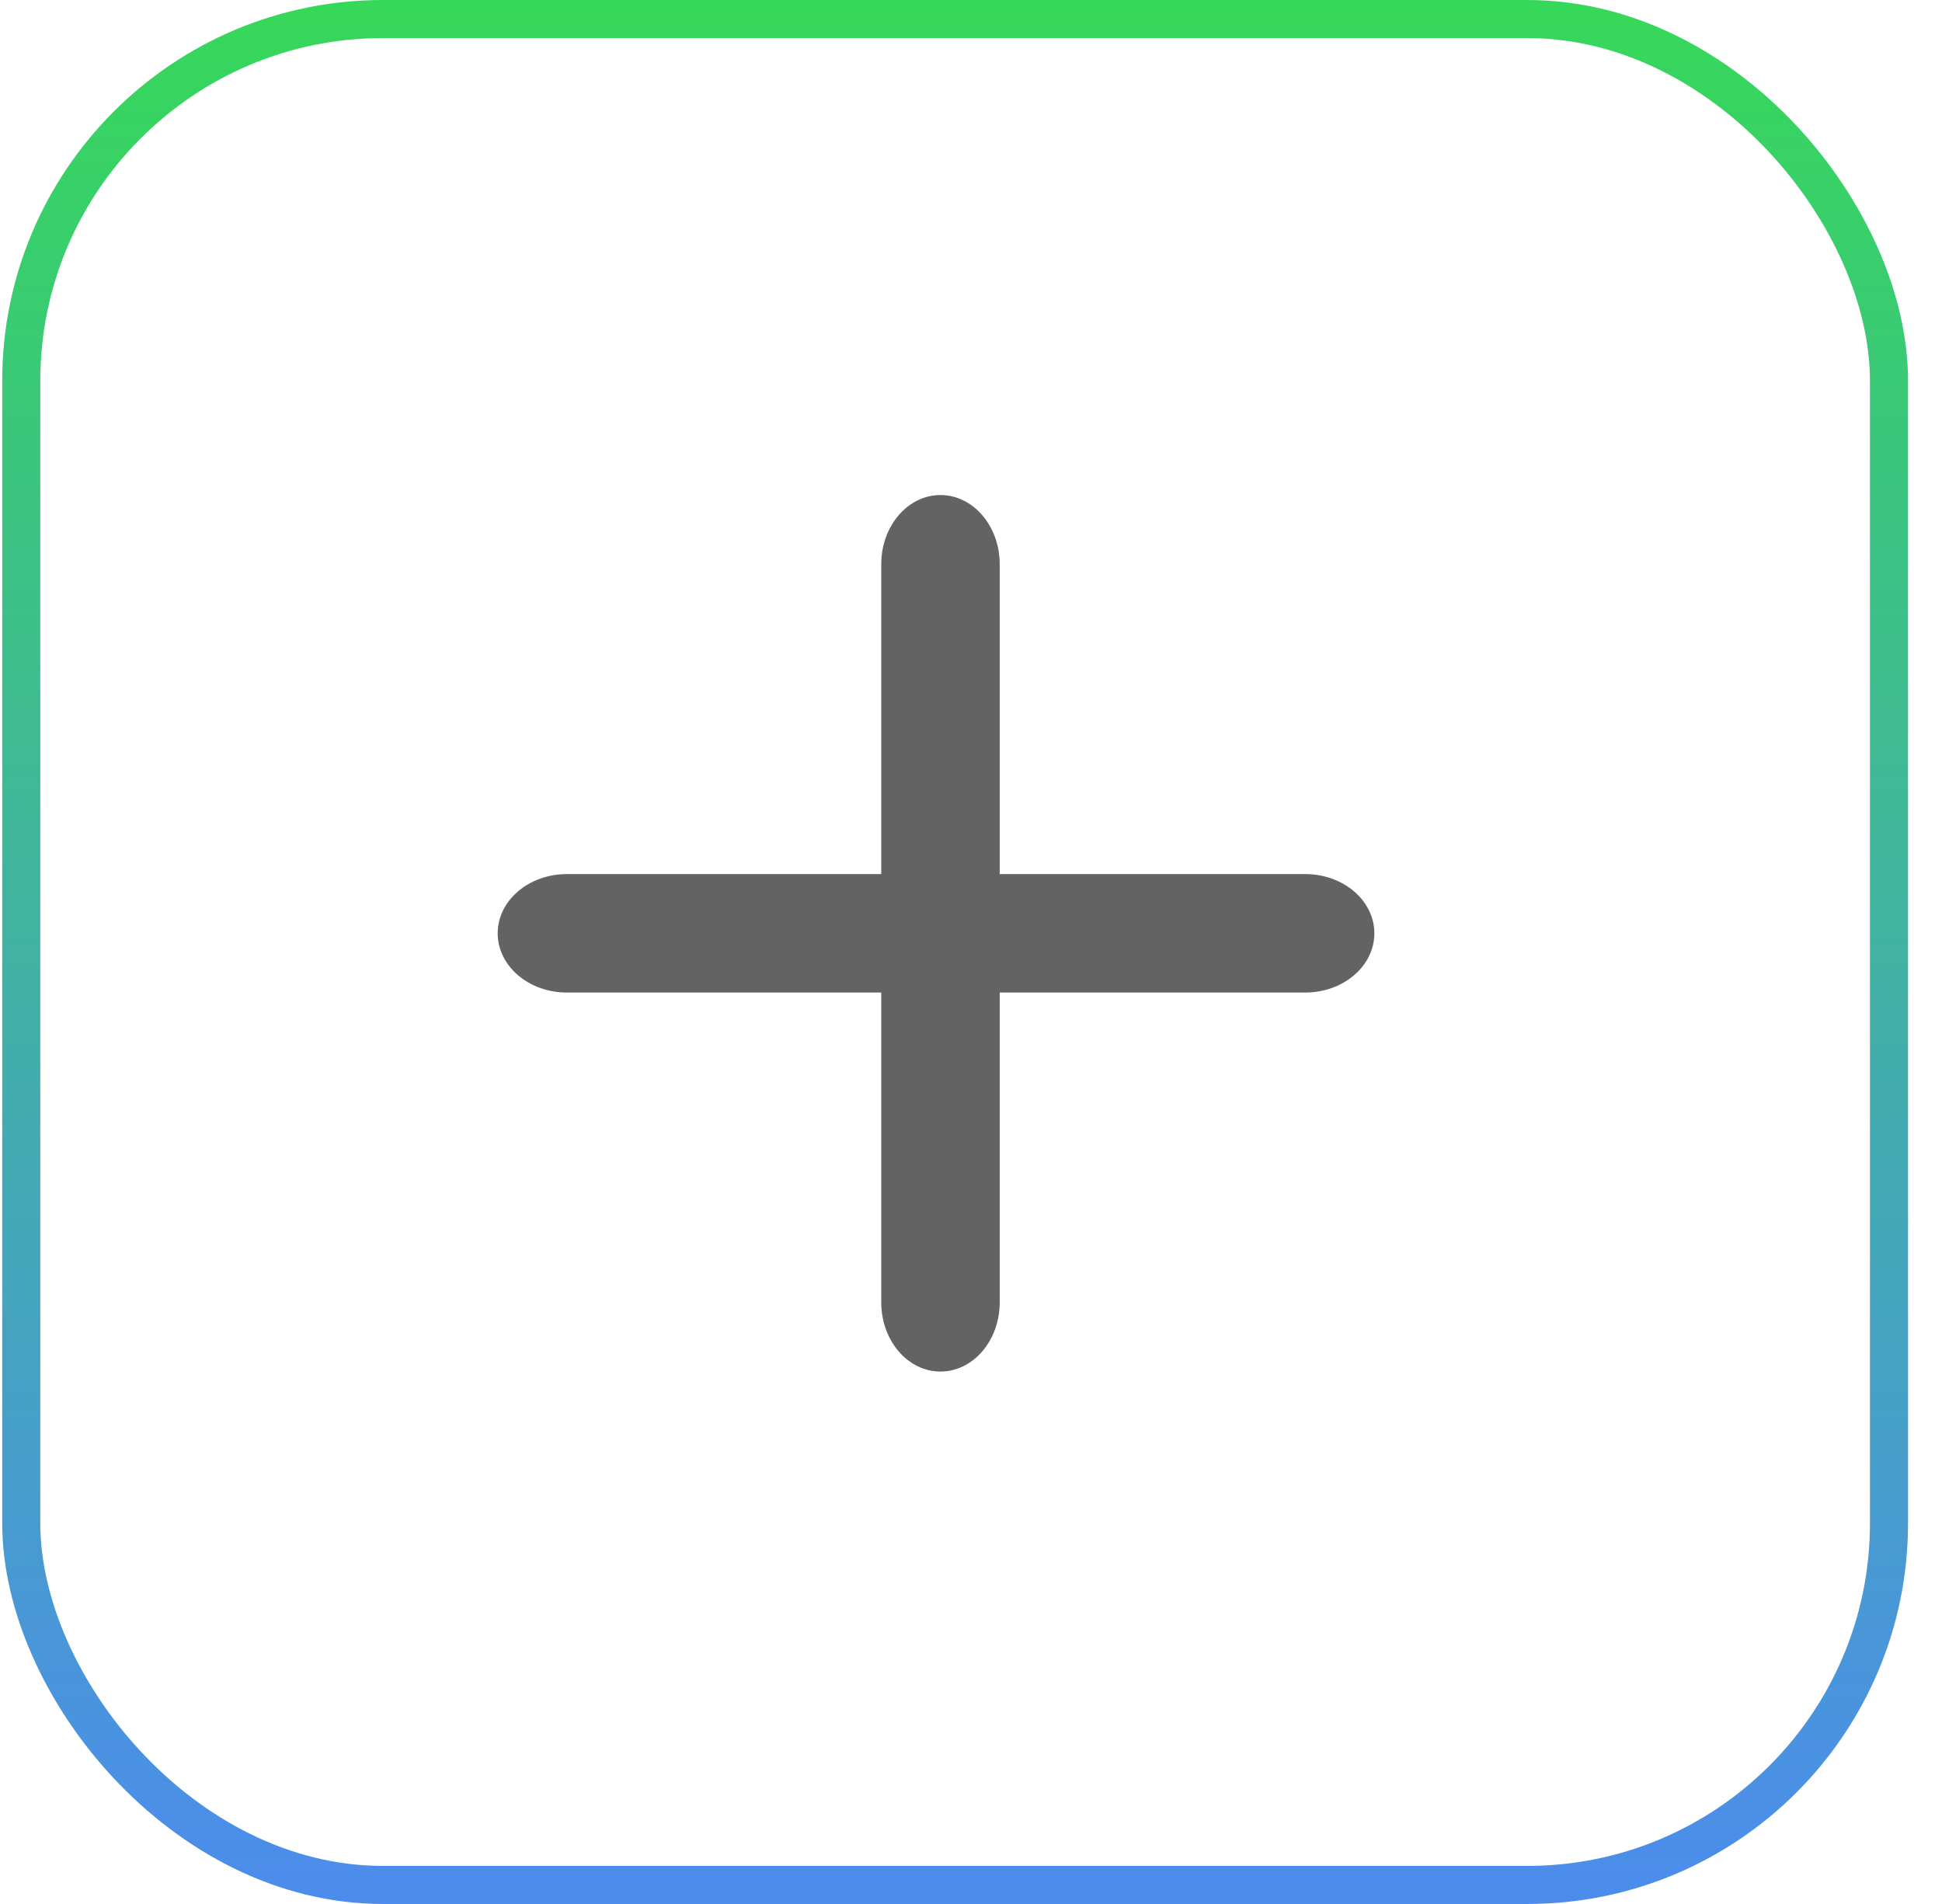 <svg width="51" height="50" viewBox="0 0 51 50" fill="none" xmlns="http://www.w3.org/2000/svg">
<g filter="url(#filter0_b_4261_38061)">
<rect x="0.058" width="50.05" height="50" rx="10" fill="white"/>
<rect x="0.558" y="0.5" width="49.05" height="49" rx="9.5" stroke="url(#paint0_linear_4261_38061)"/>
</g>
<path fill-rule="evenodd" clip-rule="evenodd" d="M13.07 24.509C13.07 23.65 13.884 22.954 14.888 22.954H34.276C35.28 22.954 36.093 23.65 36.093 24.509C36.093 25.368 35.28 26.065 34.276 26.065H14.888C13.884 26.065 13.07 25.368 13.07 24.509Z" fill="#636363"/>
<path fill-rule="evenodd" clip-rule="evenodd" d="M24.698 13C25.557 13 26.254 13.814 26.254 14.817L26.254 34.201C26.254 35.205 25.557 36.018 24.698 36.018C23.839 36.018 23.143 35.205 23.143 34.201L23.143 14.817C23.143 13.814 23.839 13 24.698 13Z" fill="#636363"/>
<defs>
<filter id="filter0_b_4261_38061" x="-5.942" y="-6" width="62.05" height="62" filterUnits="userSpaceOnUse" color-interpolation-filters="sRGB">
<feFlood flood-opacity="0" result="BackgroundImageFix"/>
<feGaussianBlur in="BackgroundImageFix" stdDeviation="3"/>
<feComposite in2="SourceAlpha" operator="in" result="effect1_backgroundBlur_4261_38061"/>
<feBlend mode="normal" in="SourceGraphic" in2="effect1_backgroundBlur_4261_38061" result="shape"/>
</filter>
<linearGradient id="paint0_linear_4261_38061" x1="25.083" y1="0" x2="25.083" y2="50" gradientUnits="userSpaceOnUse">
<stop stop-color="#36D859"/>
<stop offset="1" stop-color="#4C8CED"/>
</linearGradient>
</defs>
</svg>
